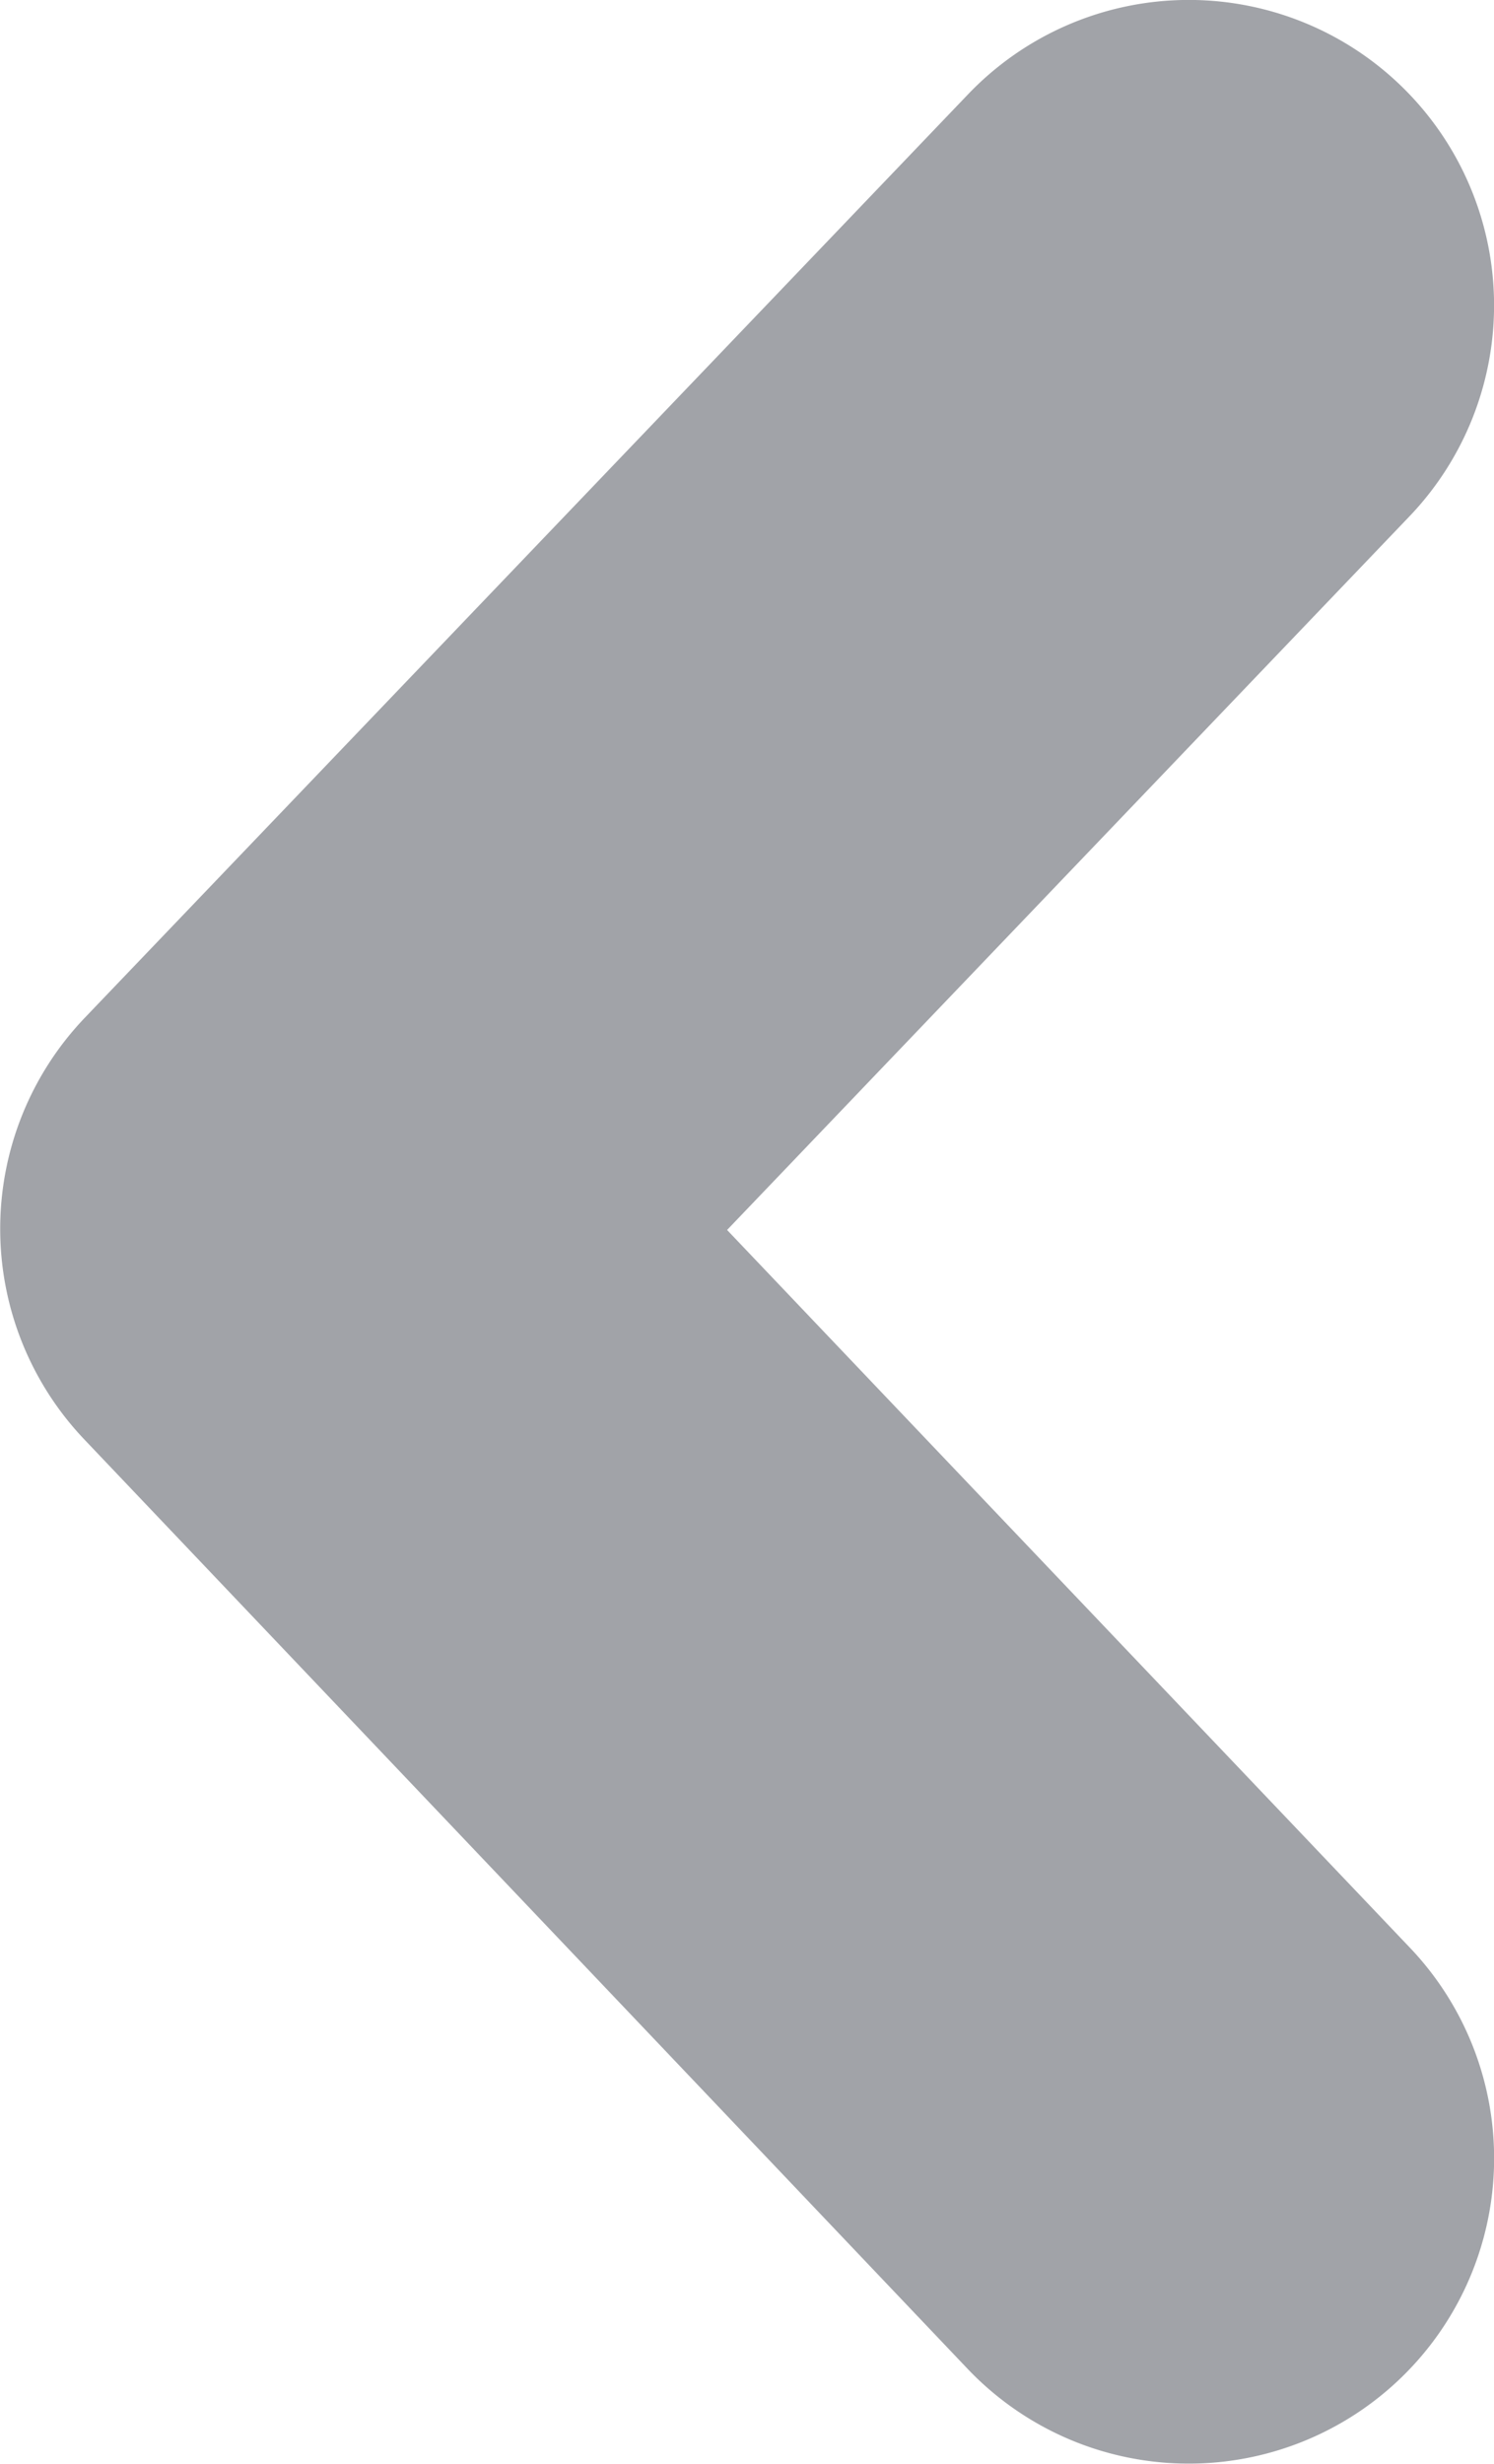 <svg id="_64491" data-name="64491" xmlns="http://www.w3.org/2000/svg" width="11.404" height="18.804" viewBox="0 0 11.404 18.804">
  <g id="Group_2738" data-name="Group 2738" transform="translate(0 0)">
    <path id="Path_10611" data-name="Path 10611" d="M18.129,18.8a2.33,2.33,0,0,0,1.689-3.936L14.605,9.386l5.208-5.445A2.33,2.33,0,1,0,16.445.719L9.7,7.769A2.332,2.332,0,0,0,9.7,10.986l6.744,7.094A2.329,2.329,0,0,0,18.129,18.8Z" transform="translate(-9.055 0)" fill="#a1a3a8"/>
  </g>
</svg>
